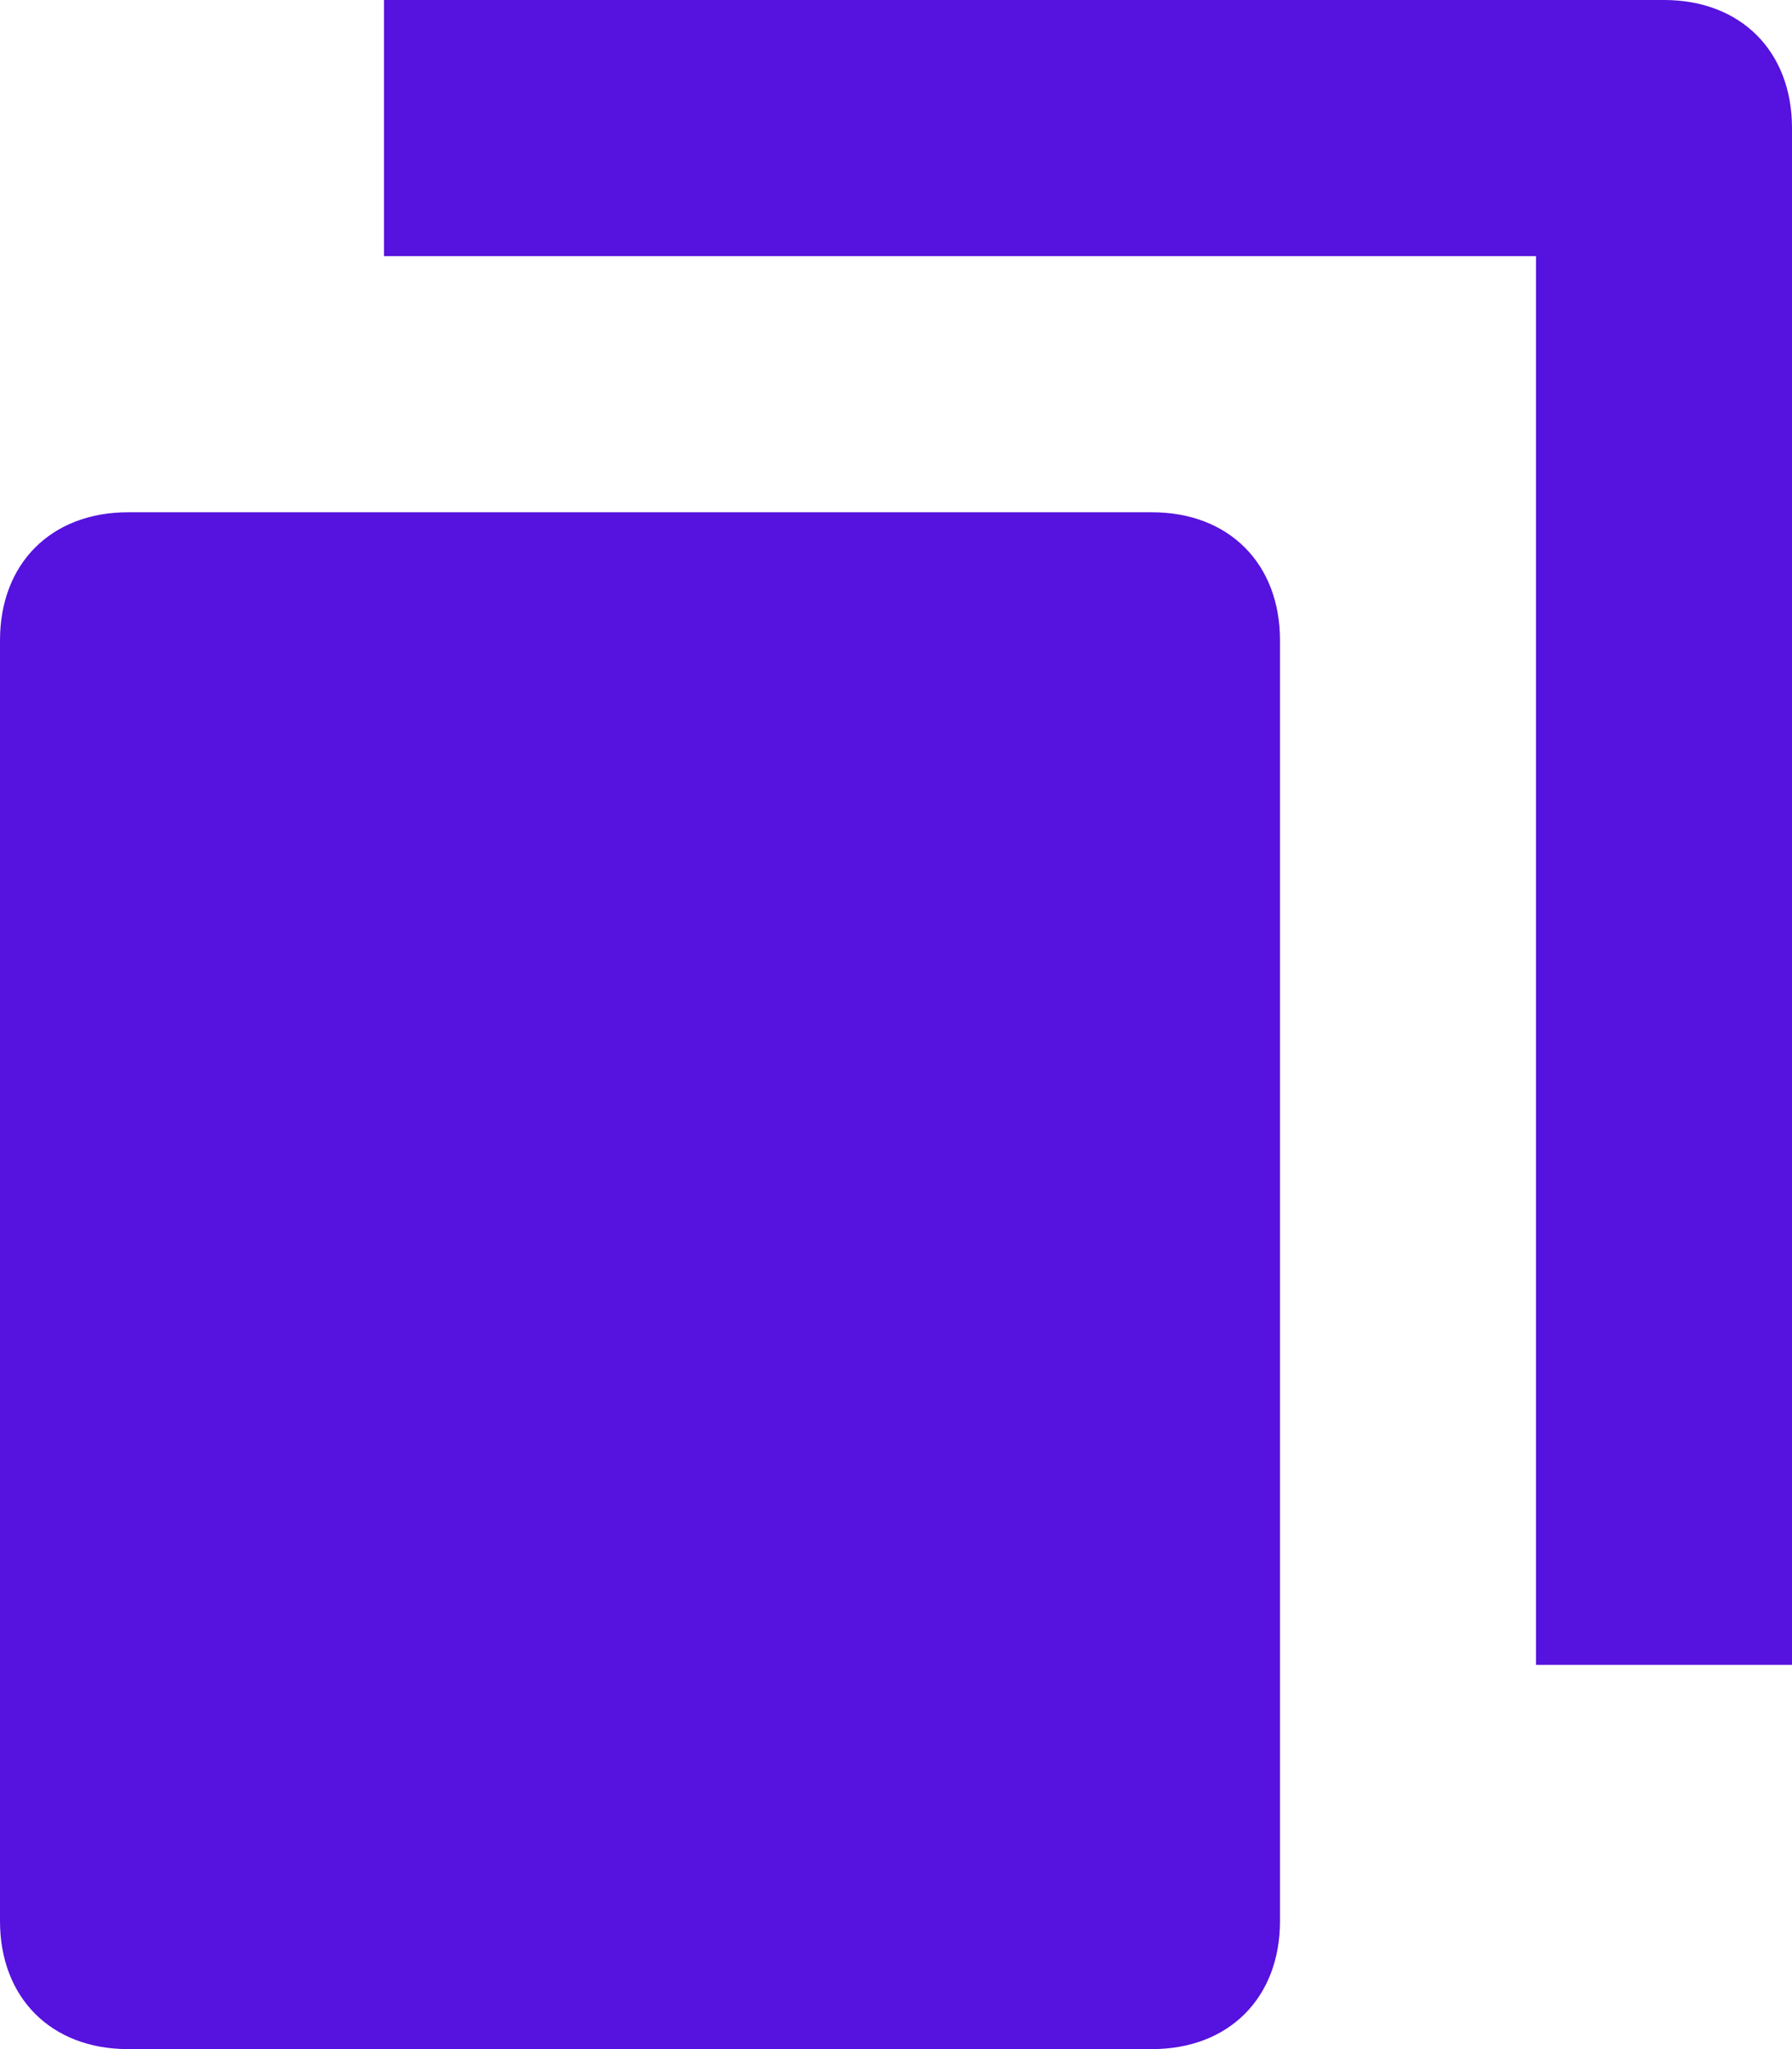 <?xml version="1.0" encoding="UTF-8"?>
<svg width="14px" height="16px" viewBox="0 0 14 16" version="1.1" xmlns="http://www.w3.org/2000/svg" xmlns:xlink="http://www.w3.org/1999/xlink">
    <title>Icon/Duplicate</title>
    <g id="Dashboard---Notifications" stroke="none" stroke-width="1" fill="none" fill-rule="evenodd">
        <g id="Duplicate---On" transform="translate(-11, -10)" fill="#5612DE">
            <g id="Icon/Duplicate" transform="translate(6, 6)">
                <path d="M14,8 C14.6,8 15,8.4 15,9 L15,9 L15,19 C15,19.6 14.6,20 14,20 L14,20 L6,20 C5.4,20 5,19.6 5,19 L5,19 L5,9 C5,8.4 5.4,8 6,8 L6,8 Z M18,4 C18.6,4 19,4.4 19,5 L19,5 L19,17 L17,17 L17,6 L8,6 L8,4 Z" id="Fill"></path>
            </g>
        </g>
    </g>
</svg>